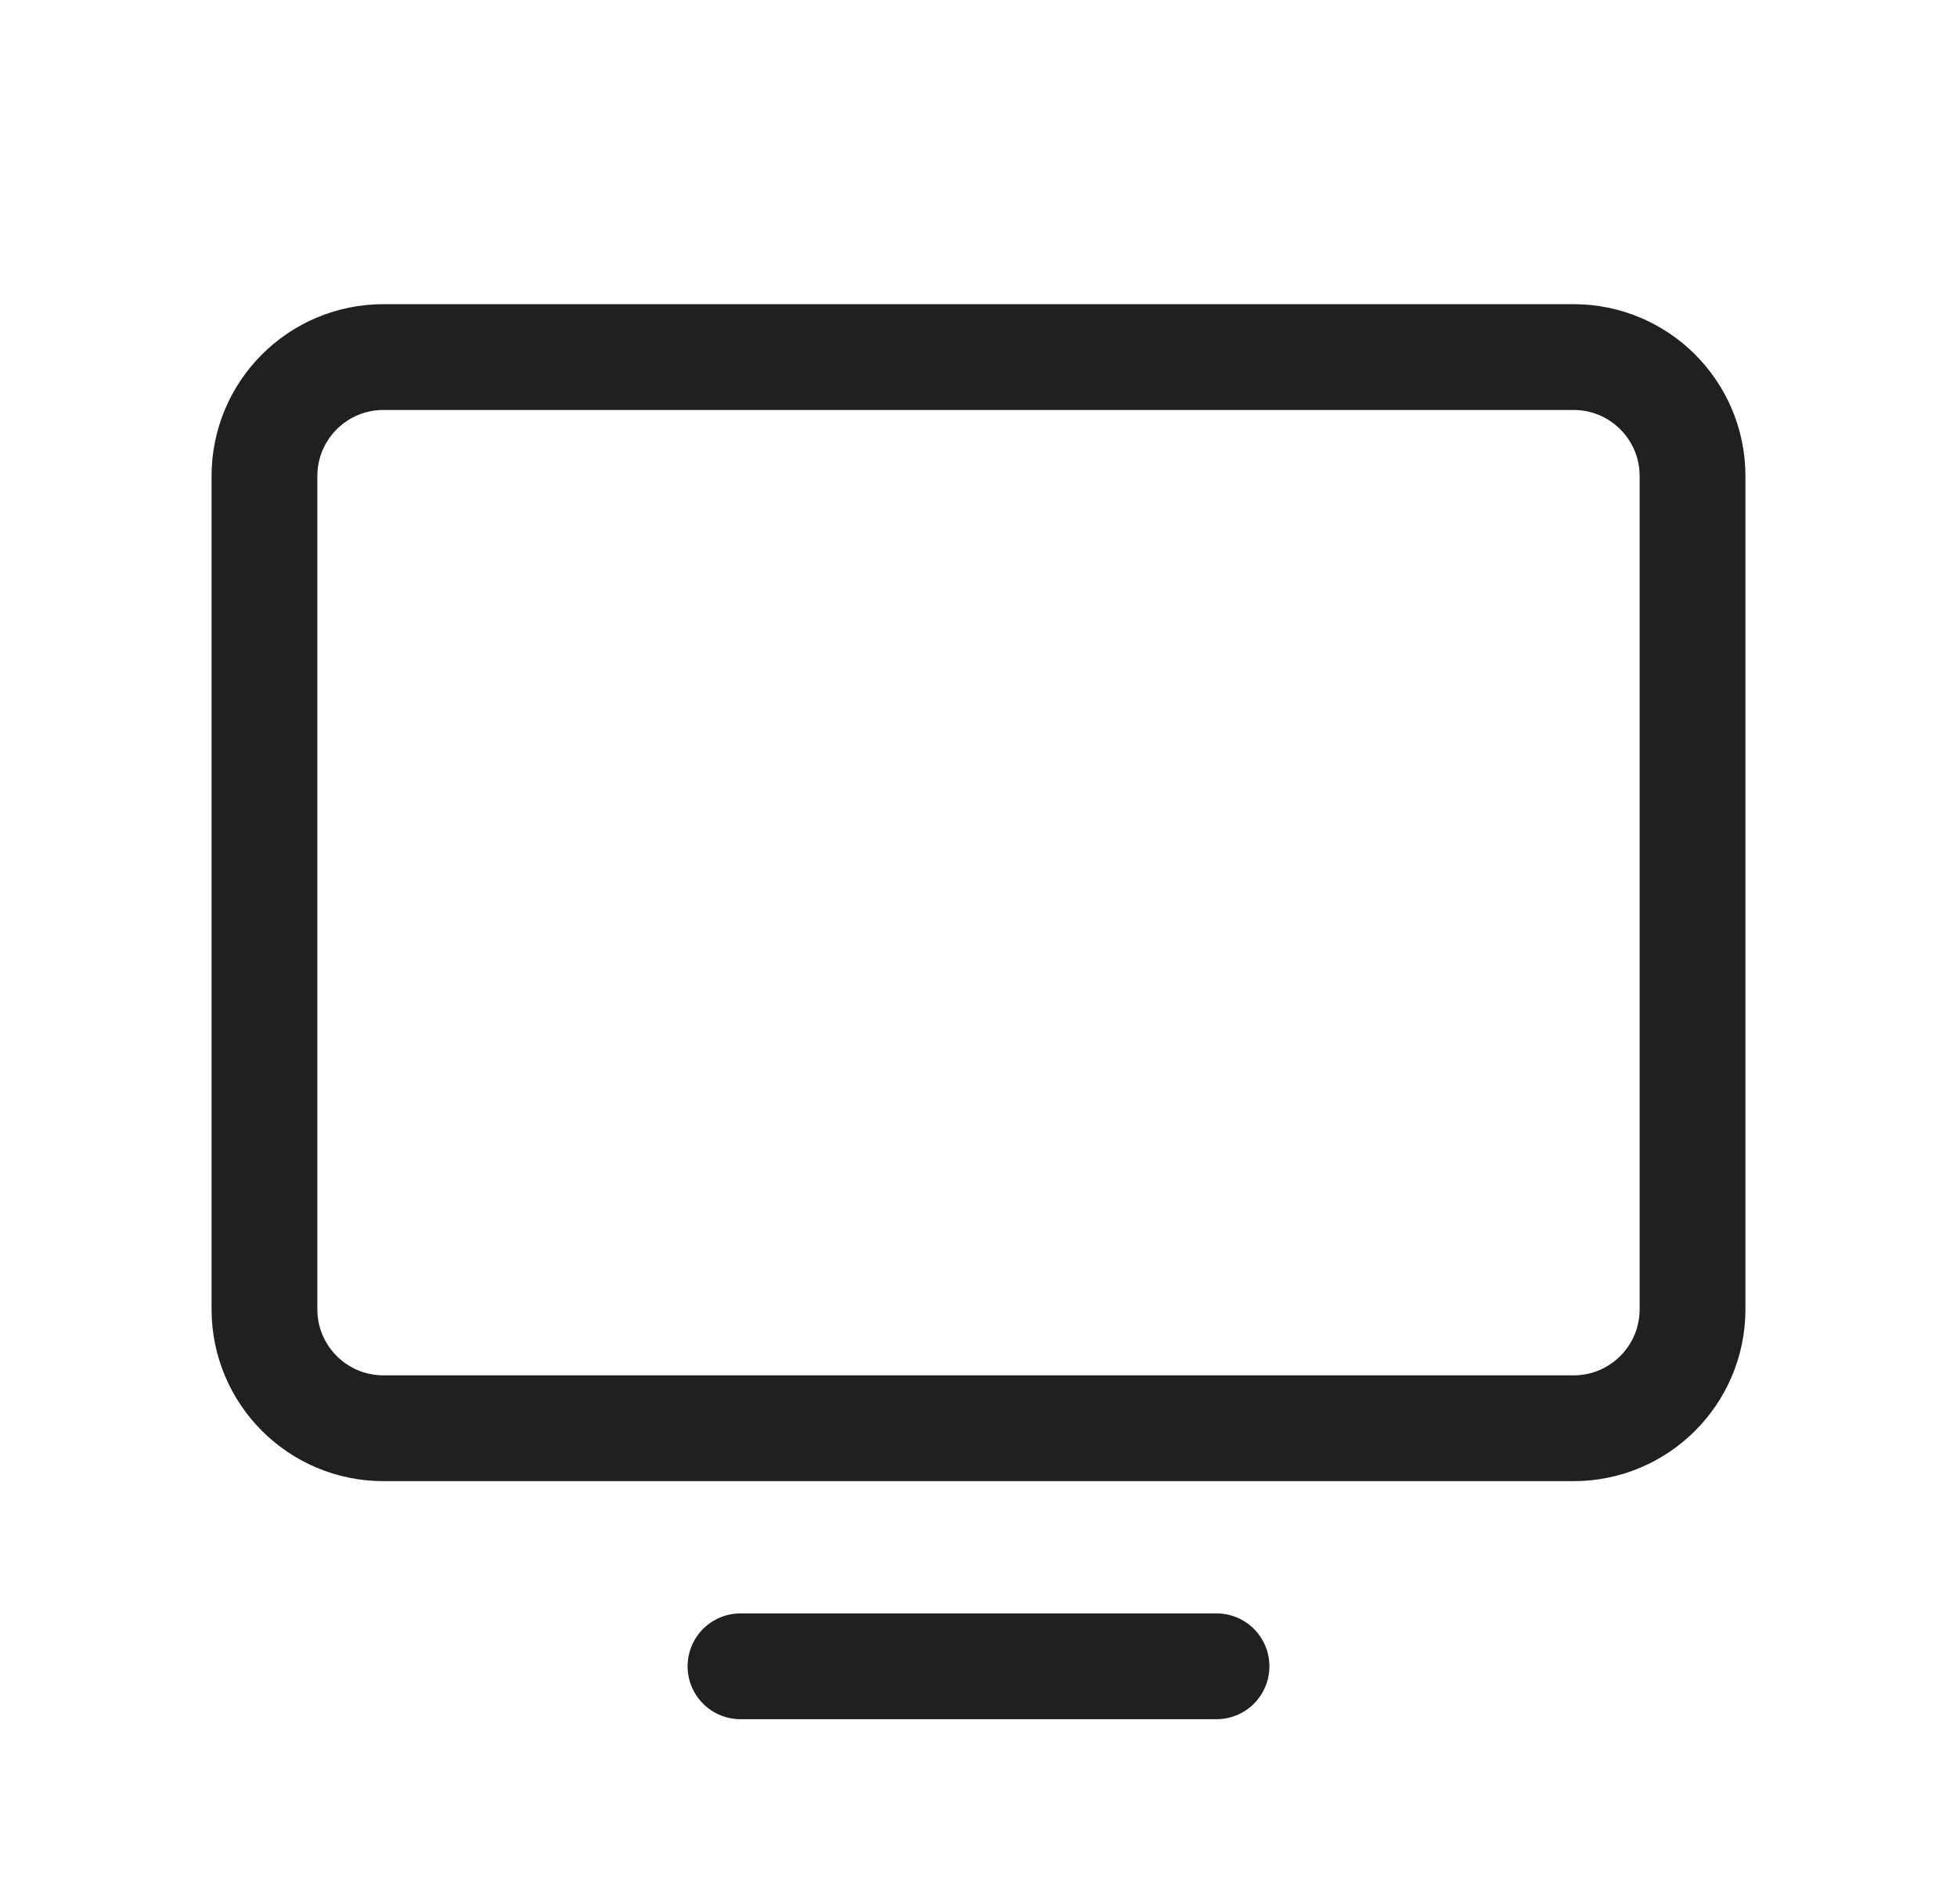 <svg width="37" height="36" viewBox="0 0 37 36" fill="none" xmlns="http://www.w3.org/2000/svg">
<path d="M23 31.5H14M29.75 27H7.25C6.007 27 5 25.993 5 24.75V9C5 7.757 6.007 6.75 7.25 6.75H29.75C30.993 6.75 32 7.757 32 9V24.75C32 25.993 30.993 27 29.75 27Z" stroke="#202020" stroke-width="2" stroke-linecap="round" stroke-linejoin="round"/>
</svg>
